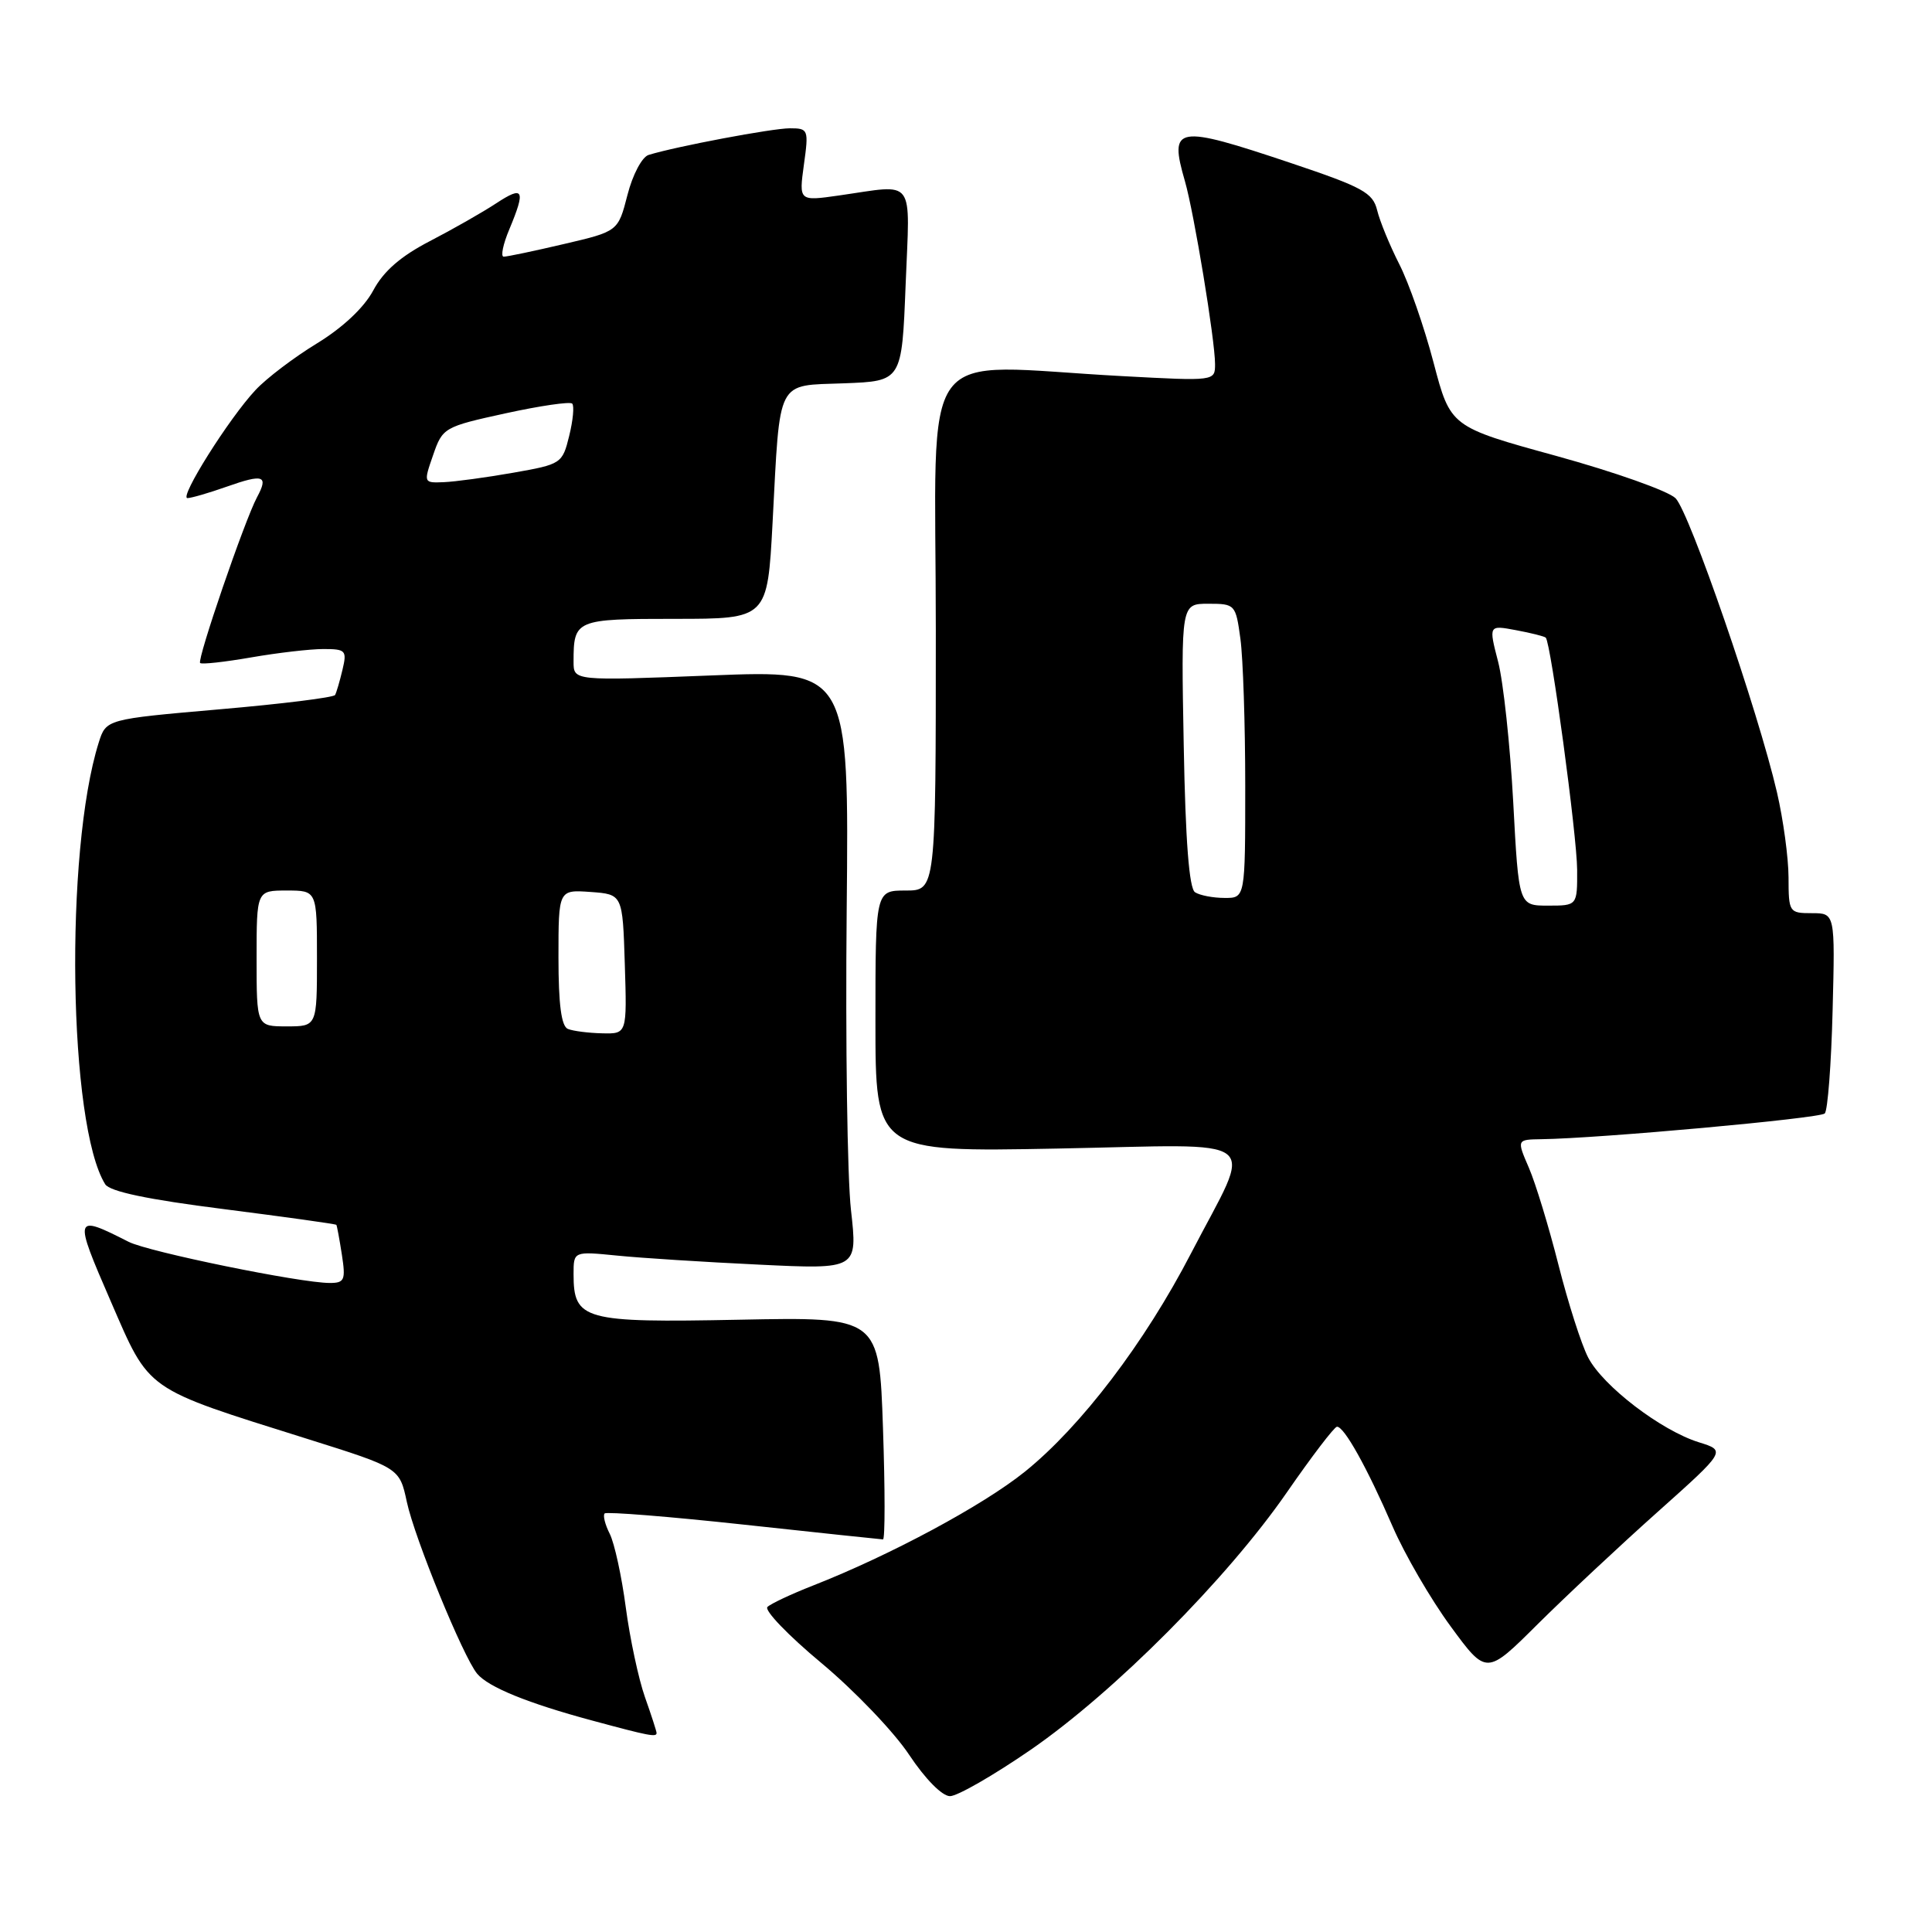 <?xml version="1.0" encoding="UTF-8" standalone="no"?>
<!DOCTYPE svg PUBLIC "-//W3C//DTD SVG 1.1//EN" "http://www.w3.org/Graphics/SVG/1.1/DTD/svg11.dtd" >
<svg xmlns="http://www.w3.org/2000/svg" xmlns:xlink="http://www.w3.org/1999/xlink" version="1.1" viewBox="0 0 256 256">
 <g >
 <path fill="currentColor"
d=" M 136.58 231.85 C 147.65 224.21 162.58 209.21 170.50 197.77 C 173.80 193.00 176.79 189.08 177.15 189.05 C 178.09 188.98 181.14 194.45 184.52 202.25 C 186.13 205.97 189.59 211.92 192.21 215.49 C 196.96 221.97 196.96 221.97 203.73 215.23 C 207.46 211.53 214.60 204.84 219.61 200.37 C 228.72 192.23 228.72 192.23 225.11 191.11 C 220.10 189.55 212.39 183.65 210.44 179.88 C 209.54 178.15 207.78 172.63 206.51 167.62 C 205.24 162.60 203.48 156.81 202.59 154.75 C 200.97 151.00 200.97 151.00 204.24 150.95 C 211.88 150.85 241.15 148.19 241.79 147.54 C 242.18 147.16 242.65 141.03 242.83 133.92 C 243.16 121.00 243.16 121.00 240.08 121.00 C 237.07 121.00 237.00 120.89 236.99 116.25 C 236.98 113.64 236.29 108.58 235.46 105.00 C 232.96 94.22 223.87 67.87 222.02 66.02 C 221.06 65.06 213.96 62.55 206.24 60.42 C 192.19 56.56 192.19 56.56 189.95 48.03 C 188.72 43.34 186.68 37.48 185.41 35.00 C 184.15 32.52 182.83 29.31 182.48 27.86 C 181.91 25.53 180.57 24.80 171.07 21.61 C 155.79 16.49 154.88 16.64 157.01 24.01 C 158.22 28.21 161.00 45.07 161.00 48.24 C 161.00 50.50 161.00 50.50 148.75 49.84 C 121.07 48.36 124.00 44.39 124.00 83.50 C 124.00 118.00 124.00 118.00 120.00 118.00 C 116.00 118.00 116.00 118.00 116.00 135.33 C 116.00 152.65 116.00 152.65 140.11 152.19 C 168.12 151.66 166.11 150.08 157.82 166.07 C 151.67 177.94 143.25 189.00 135.81 195.00 C 130.23 199.49 117.96 206.08 107.71 210.10 C 104.85 211.22 102.13 212.50 101.69 212.93 C 101.24 213.37 104.46 216.72 108.85 220.37 C 113.23 224.03 118.46 229.49 120.46 232.51 C 122.60 235.73 124.84 238.00 125.88 238.00 C 126.86 238.00 131.67 235.23 136.58 231.85 Z  M 87.00 229.63 C 87.00 229.42 86.31 227.28 85.46 224.88 C 84.61 222.47 83.47 217.12 82.92 213.00 C 82.38 208.88 81.42 204.49 80.80 203.25 C 80.17 202.01 79.87 200.80 80.12 200.54 C 80.38 200.29 88.67 200.95 98.54 202.02 C 108.42 203.09 116.72 203.97 117.00 203.98 C 117.28 203.99 117.28 197.37 117.00 189.25 C 116.50 174.50 116.50 174.50 97.94 174.87 C 77.31 175.28 76.00 174.92 76.00 168.83 C 76.00 165.80 76.00 165.80 81.75 166.37 C 84.91 166.69 93.38 167.23 100.57 167.57 C 113.64 168.20 113.64 168.20 112.76 160.35 C 112.27 156.03 112.02 138.16 112.19 120.64 C 112.50 88.78 112.50 88.78 94.25 89.50 C 76.00 90.22 76.00 90.22 76.00 87.69 C 76.00 82.10 76.24 82.00 89.45 82.00 C 101.69 82.00 101.69 82.00 102.37 69.25 C 103.39 49.94 102.78 51.13 111.86 50.79 C 119.50 50.50 119.50 50.50 120.00 37.75 C 120.57 23.26 121.44 24.44 111.18 25.90 C 105.86 26.66 105.86 26.66 106.52 21.83 C 107.17 17.16 107.11 17.00 104.66 17.00 C 102.34 17.00 89.60 19.40 85.94 20.53 C 85.07 20.80 83.82 23.16 83.14 25.84 C 81.90 30.66 81.90 30.66 74.70 32.34 C 70.74 33.27 67.16 34.02 66.74 34.01 C 66.32 34.01 66.65 32.37 67.49 30.38 C 69.68 25.13 69.39 24.55 65.75 26.94 C 63.96 28.12 60.01 30.37 56.96 31.95 C 53.10 33.95 50.82 35.93 49.46 38.48 C 48.24 40.76 45.42 43.41 42.00 45.50 C 38.98 47.34 35.31 50.12 33.86 51.68 C 30.35 55.42 23.70 66.00 24.84 66.00 C 25.34 66.00 27.68 65.32 30.03 64.49 C 34.93 62.76 35.61 63.00 34.05 65.90 C 32.42 68.94 26.08 87.42 26.52 87.85 C 26.72 88.06 29.76 87.72 33.28 87.11 C 36.79 86.50 41.10 86.00 42.85 86.00 C 45.82 86.00 45.99 86.19 45.38 88.75 C 45.02 90.26 44.58 91.77 44.40 92.09 C 44.22 92.42 37.32 93.28 29.07 93.99 C 14.06 95.30 14.06 95.30 13.08 98.40 C 8.54 112.83 9.07 149.11 13.94 156.92 C 14.54 157.88 19.57 158.94 29.63 160.21 C 37.76 161.25 44.49 162.18 44.57 162.30 C 44.65 162.41 44.98 164.19 45.30 166.25 C 45.82 169.62 45.65 170.00 43.69 170.00 C 39.79 170.00 19.67 165.88 17.05 164.55 C 9.78 160.86 9.73 161.04 14.65 172.37 C 19.91 184.48 18.99 183.83 40.72 190.66 C 52.94 194.50 52.94 194.50 53.91 199.02 C 54.95 203.86 61.37 219.53 63.22 221.77 C 64.71 223.56 69.95 225.69 78.50 227.99 C 86.01 230.02 87.00 230.21 87.00 229.63 Z  M 200.51 106.28 C 200.10 98.73 199.20 90.36 198.51 87.69 C 197.25 82.82 197.25 82.82 200.87 83.50 C 202.87 83.87 204.64 84.32 204.82 84.49 C 205.50 85.16 208.96 110.75 208.98 115.25 C 209.00 120.00 209.00 120.00 205.12 120.00 C 201.24 120.00 201.24 120.00 200.51 106.28 Z  M 158.35 118.23 C 157.57 117.74 157.08 111.45 156.85 98.75 C 156.50 80.00 156.50 80.00 160.11 80.00 C 163.66 80.00 163.74 80.09 164.36 84.64 C 164.71 87.19 165.00 95.97 165.00 104.14 C 165.00 119.00 165.00 119.00 162.25 118.98 C 160.74 118.98 158.98 118.64 158.35 118.23 Z  M 75.25 136.34 C 74.38 135.99 74.00 133.10 74.00 126.86 C 74.00 117.89 74.00 117.89 78.25 118.19 C 82.50 118.50 82.50 118.50 82.79 127.75 C 83.08 137.00 83.08 137.00 79.79 136.92 C 77.98 136.88 75.94 136.62 75.25 136.34 Z  M 34.00 127.00 C 34.00 118.00 34.00 118.00 38.00 118.00 C 42.00 118.00 42.00 118.00 42.00 127.00 C 42.00 136.00 42.00 136.00 38.00 136.00 C 34.00 136.00 34.00 136.00 34.00 127.00 Z  M 57.39 60.30 C 58.64 56.67 58.84 56.55 66.98 54.77 C 71.55 53.77 75.53 53.19 75.82 53.48 C 76.11 53.78 75.93 55.70 75.42 57.76 C 74.52 61.43 74.37 61.52 68.00 62.64 C 64.42 63.27 60.29 63.83 58.80 63.89 C 56.12 64.00 56.11 63.98 57.39 60.30 Z "/>
</g>
</svg>